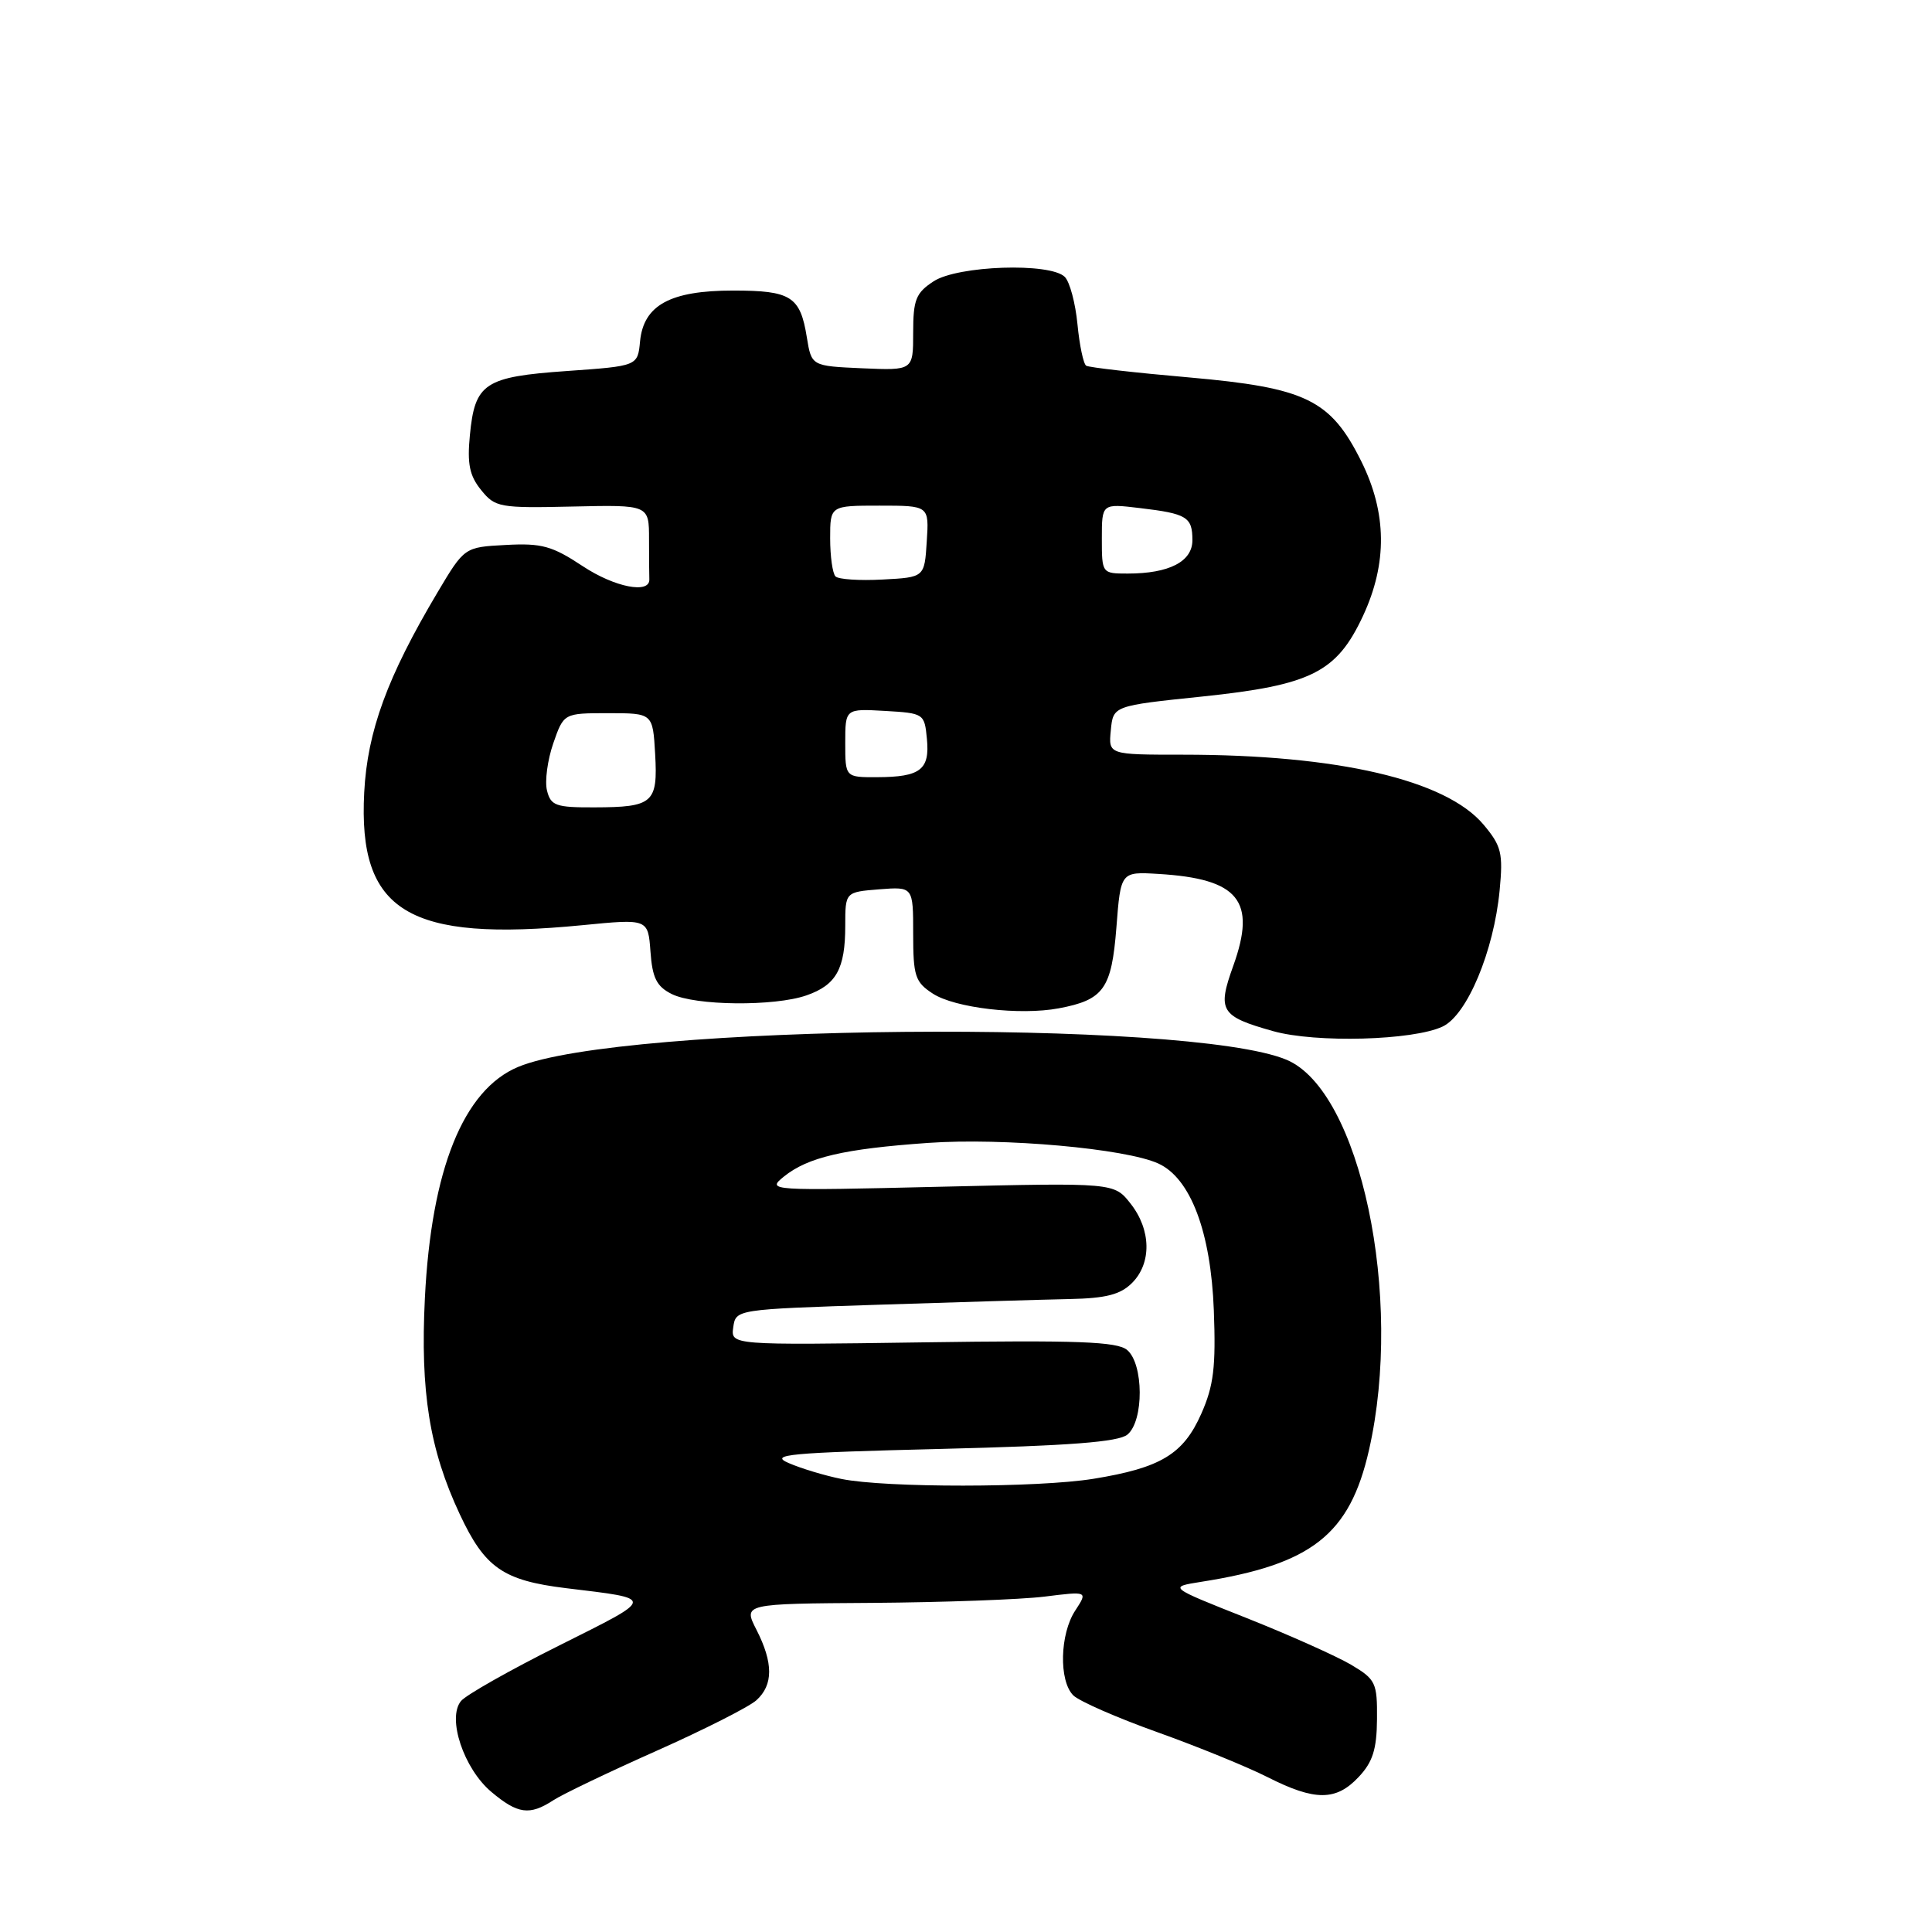 <?xml version="1.0" encoding="UTF-8" standalone="no"?>
<!DOCTYPE svg PUBLIC "-//W3C//DTD SVG 1.1//EN" "http://www.w3.org/Graphics/SVG/1.1/DTD/svg11.dtd" >
<svg xmlns="http://www.w3.org/2000/svg" xmlns:xlink="http://www.w3.org/1999/xlink" version="1.1" viewBox="0 0 256 256">
 <g >
 <path fill="currentColor"
d=" M 73.29 238.56 C 74.50 237.76 80.67 234.81 86.98 232.00 C 93.29 229.19 99.26 226.17 100.23 225.29 C 102.47 223.26 102.48 220.36 100.24 215.96 C 98.47 212.50 98.47 212.50 115.56 212.39 C 124.96 212.32 135.24 211.95 138.40 211.56 C 144.15 210.84 144.15 210.84 142.48 213.40 C 140.43 216.51 140.29 222.71 142.21 224.64 C 142.98 225.41 147.98 227.60 153.32 229.51 C 158.66 231.42 165.26 234.11 167.98 235.49 C 174.24 238.66 177.04 238.65 180.03 235.46 C 181.89 233.49 182.43 231.79 182.46 227.79 C 182.50 222.96 182.29 222.52 179.00 220.57 C 177.07 219.44 170.85 216.65 165.16 214.39 C 154.81 210.29 154.81 210.29 159.16 209.60 C 173.83 207.30 178.85 203.35 181.40 192.13 C 186.02 171.82 180.24 144.51 170.46 140.42 C 157.47 134.99 82.25 135.69 68.66 141.37 C 61.40 144.40 57.15 154.95 56.30 172.00 C 55.68 184.42 56.91 192.08 60.92 200.64 C 64.24 207.74 66.65 209.42 75.00 210.44 C 86.93 211.89 86.97 211.59 74.09 218.04 C 67.60 221.28 61.75 224.59 61.09 225.39 C 59.21 227.65 61.45 234.36 65.10 237.43 C 68.59 240.37 70.17 240.59 73.29 238.56 Z  M 191.16 136.02 C 194.41 134.48 197.94 126.03 198.71 117.97 C 199.18 113.03 198.95 112.10 196.58 109.27 C 191.58 103.33 177.26 100.00 156.71 100.00 C 146.87 100.00 146.87 100.00 147.19 96.76 C 147.50 93.52 147.50 93.52 159.34 92.29 C 173.76 90.78 177.12 89.09 180.61 81.60 C 183.85 74.63 183.77 67.95 180.38 61.13 C 176.30 52.95 173.08 51.38 157.55 50.01 C 150.43 49.39 144.30 48.69 143.93 48.46 C 143.56 48.23 143.04 45.76 142.77 42.96 C 142.50 40.17 141.75 37.35 141.09 36.69 C 139.16 34.77 126.90 35.18 123.70 37.28 C 121.36 38.81 121.00 39.71 121.00 44.07 C 121.00 49.09 121.00 49.09 114.26 48.80 C 107.53 48.50 107.53 48.50 106.91 44.70 C 106.04 39.27 104.81 38.50 97.15 38.50 C 88.81 38.50 85.28 40.43 84.81 45.23 C 84.50 48.50 84.50 48.50 75.13 49.16 C 64.18 49.93 62.92 50.77 62.26 57.69 C 61.89 61.47 62.22 63.05 63.75 64.93 C 65.60 67.23 66.19 67.34 75.85 67.12 C 86.00 66.89 86.00 66.89 86.00 71.45 C 86.00 73.95 86.02 76.34 86.04 76.75 C 86.14 78.74 81.45 77.82 77.23 75.03 C 73.17 72.34 71.78 71.95 67.03 72.21 C 61.54 72.50 61.54 72.50 57.97 78.50 C 51.33 89.67 48.68 96.88 48.26 105.00 C 47.43 120.82 54.06 124.85 77.19 122.59 C 85.87 121.74 85.87 121.74 86.19 126.09 C 86.44 129.57 87.00 130.71 89.00 131.71 C 92.10 133.27 102.61 133.38 106.87 131.89 C 110.81 130.52 112.00 128.38 112.00 122.67 C 112.00 118.20 112.00 118.20 116.50 117.84 C 121.00 117.49 121.00 117.49 121.00 123.72 C 121.00 129.33 121.26 130.13 123.59 131.65 C 126.50 133.56 135.15 134.57 140.28 133.61 C 146.26 132.49 147.29 131.03 147.93 122.88 C 148.50 115.50 148.50 115.50 153.50 115.80 C 164.15 116.44 166.52 119.34 163.41 127.99 C 161.27 133.93 161.72 134.67 168.69 136.63 C 174.33 138.22 187.26 137.87 191.16 136.02 Z  M 111.50 195.97 C 109.30 195.53 106.15 194.58 104.50 193.86 C 101.88 192.73 104.45 192.49 124.64 191.99 C 141.76 191.57 148.21 191.07 149.39 190.09 C 151.59 188.27 151.55 180.70 149.34 178.87 C 148.01 177.77 142.76 177.57 122.26 177.87 C 96.83 178.24 96.83 178.24 97.16 175.87 C 97.50 173.50 97.50 173.50 116.50 172.88 C 126.95 172.54 138.31 172.20 141.75 172.13 C 146.55 172.03 148.46 171.54 150.00 170.00 C 152.62 167.38 152.54 162.96 149.81 159.49 C 147.63 156.71 147.63 156.71 124.58 157.25 C 101.88 157.79 101.57 157.77 103.86 155.91 C 107.04 153.34 111.80 152.23 123.00 151.44 C 132.96 150.74 149.14 152.19 153.48 154.17 C 157.76 156.12 160.45 163.25 160.84 173.65 C 161.12 181.14 160.82 183.61 159.18 187.32 C 156.80 192.70 153.81 194.50 144.88 195.95 C 137.52 197.14 117.37 197.16 111.50 195.97 Z  M 72.48 104.75 C 72.17 103.51 72.55 100.70 73.31 98.50 C 74.70 94.50 74.70 94.50 80.60 94.50 C 86.50 94.50 86.50 94.50 86.81 99.91 C 87.18 106.40 86.54 106.96 78.77 106.98 C 73.65 107.00 72.98 106.76 72.48 104.75 Z  M 112.00 98.45 C 112.00 93.90 112.00 93.90 117.25 94.20 C 122.42 94.50 122.50 94.55 122.82 97.90 C 123.22 101.99 121.96 102.96 116.25 102.98 C 112.00 103.00 112.00 103.00 112.00 98.45 Z  M 110.71 76.38 C 110.32 75.99 110.00 73.72 110.00 71.33 C 110.00 67.00 110.00 67.00 116.55 67.00 C 123.11 67.00 123.11 67.00 122.80 71.75 C 122.50 76.50 122.50 76.50 116.96 76.79 C 113.91 76.96 111.10 76.77 110.71 76.38 Z  M 146.00 71.36 C 146.00 66.72 146.00 66.72 151.02 67.32 C 157.27 68.06 158.00 68.50 158.00 71.58 C 158.00 74.41 154.93 76.00 149.43 76.00 C 146.02 76.00 146.00 75.98 146.00 71.36 Z "/>
</g>
</svg>